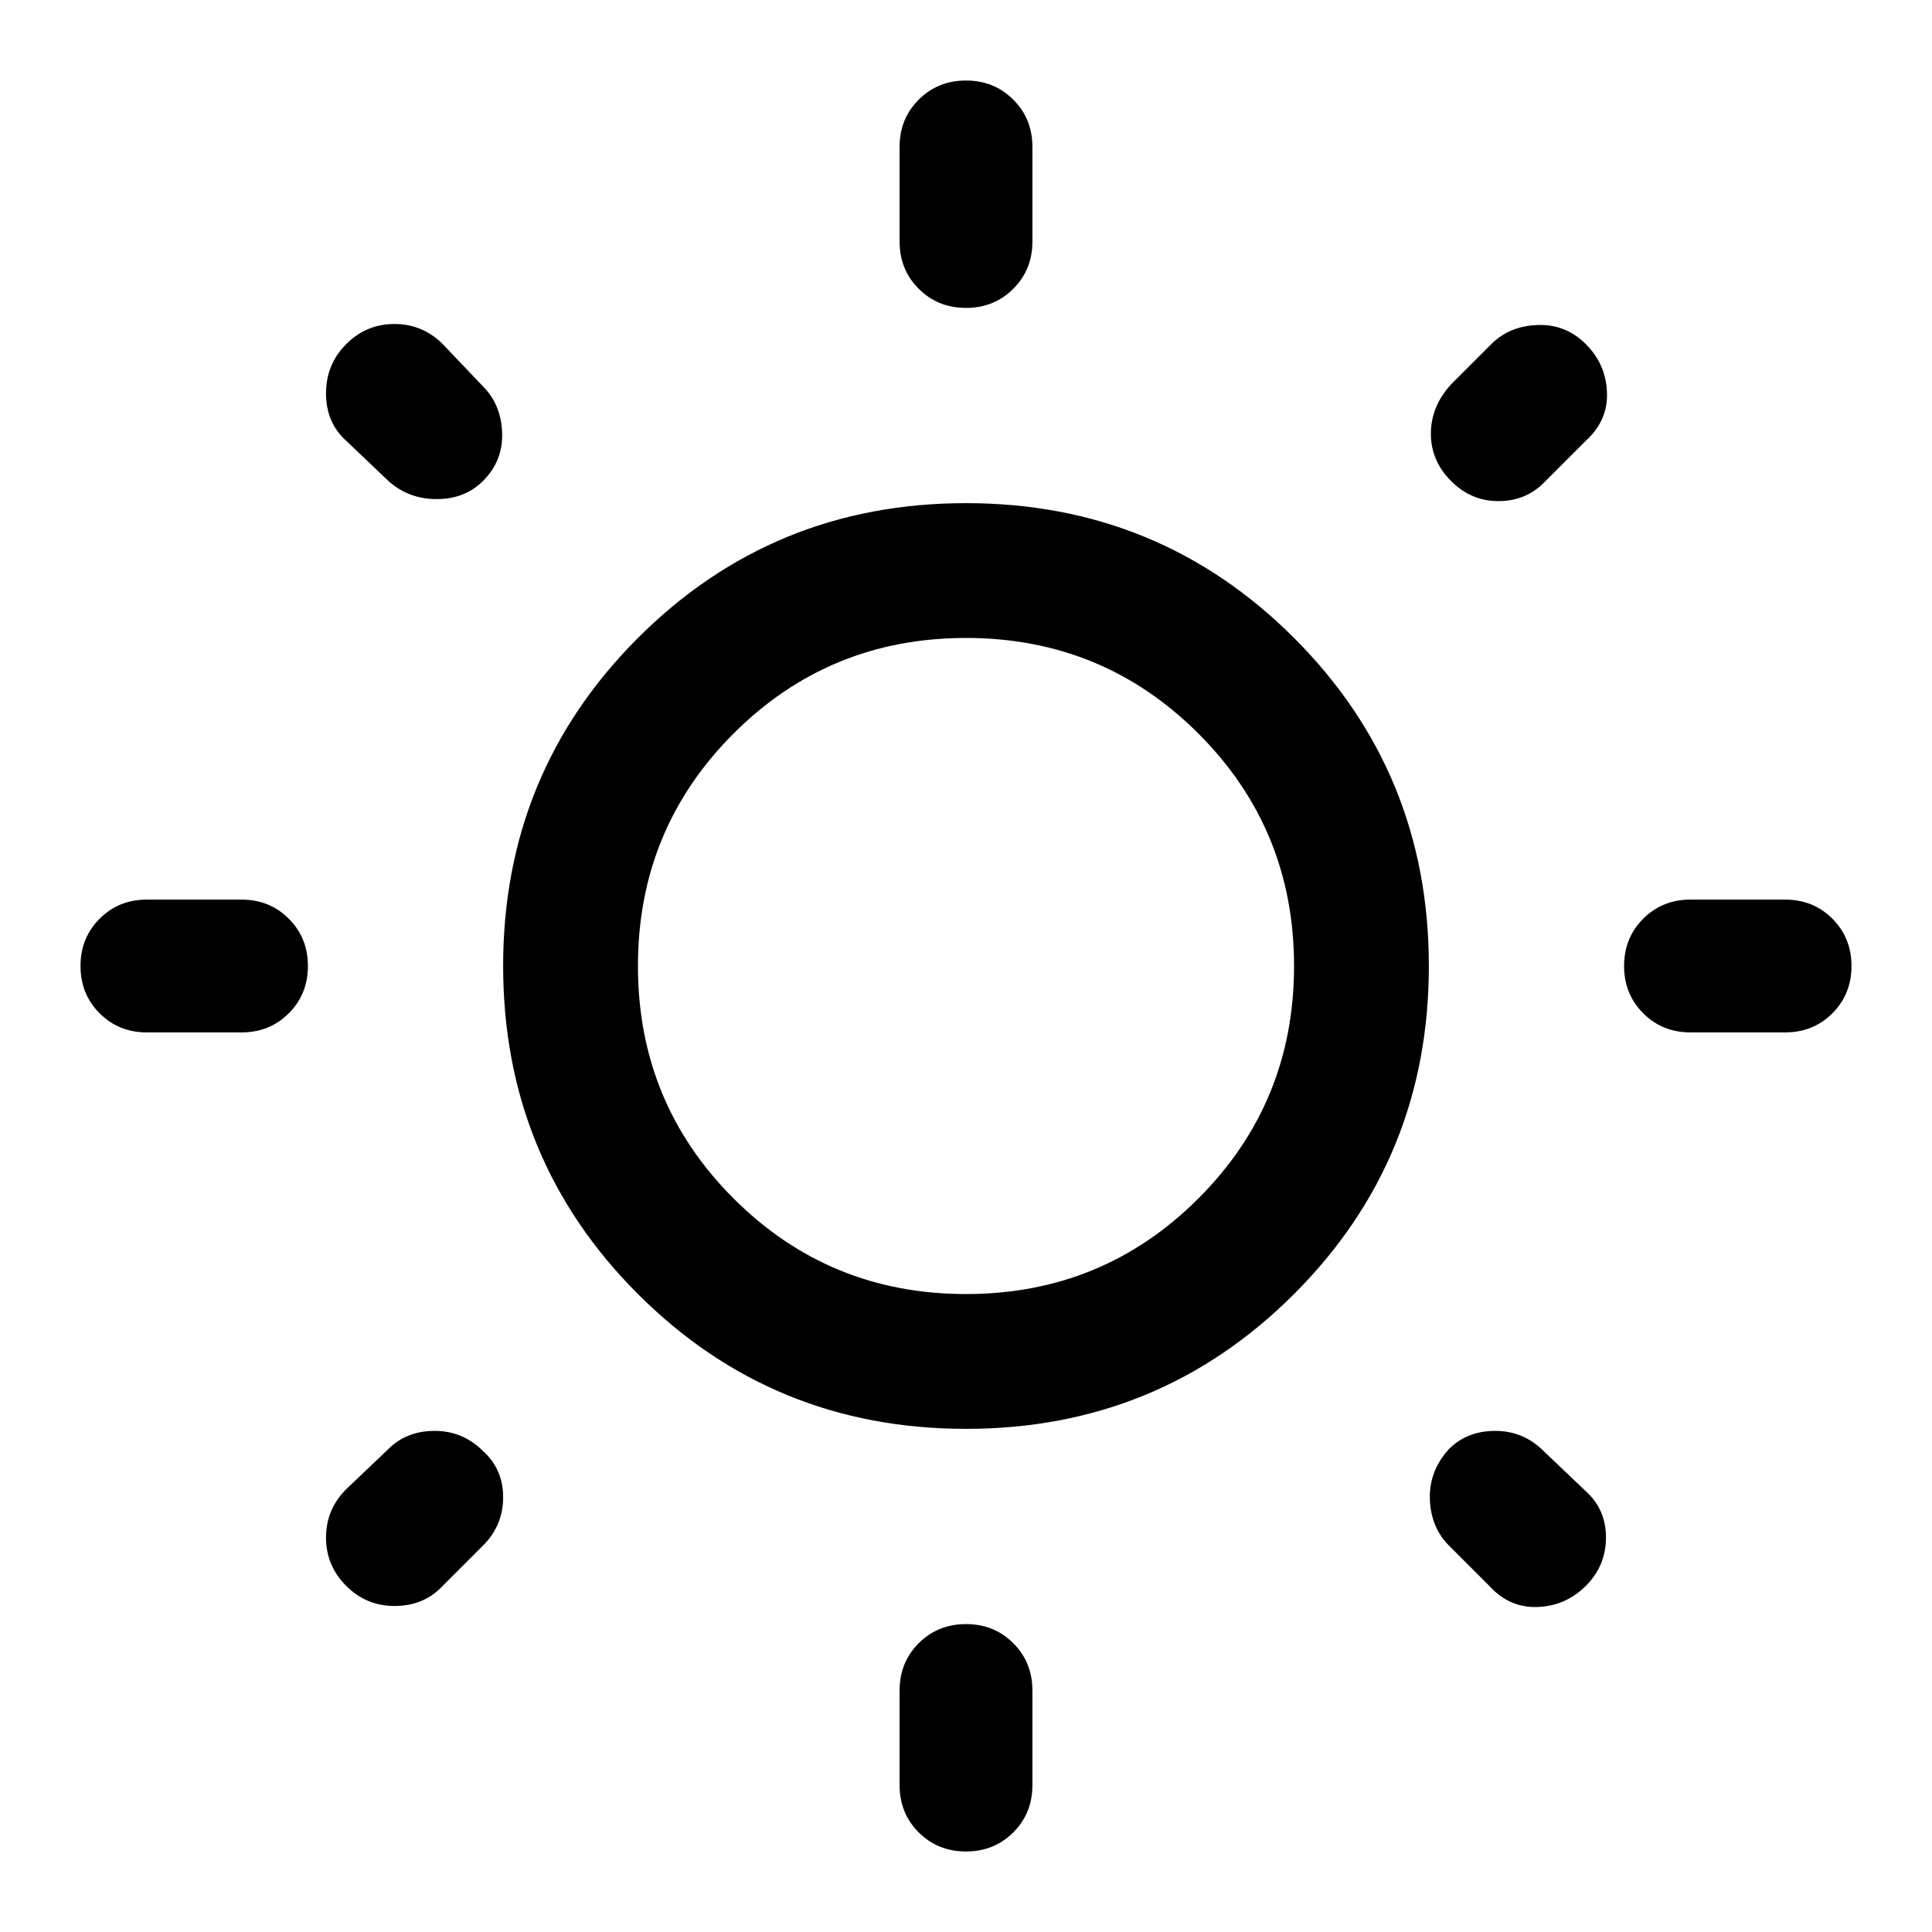 <svg xmlns="http://www.w3.org/2000/svg" height="40" width="40"><path d="M20 6.375q-.583 0-.979-.396T18.625 5V3.042q0-.584.396-.979.396-.396.979-.396t.979.396q.396.395.396.979V5q0 .583-.396.979T20 6.375Zm0 31.958q-.583 0-.979-.395-.396-.396-.396-.98V35q0-.583.396-.979t.979-.396q.583 0 .979.396t.396.979v1.958q0 .584-.396.98-.396.395-.979.395Zm15-16.958q-.583 0-.979-.396T33.625 20q0-.583.396-.979t.979-.396h1.958q.584 0 .98.396.395.396.395.979t-.395.979q-.396.396-.98.396Zm-31.958 0q-.584 0-.98-.396-.395-.396-.395-.979t.395-.979q.396-.396.98-.396H5q.583 0 .979.396t.396.979q0 .583-.396.979T5 21.375Zm27-11.417q-.417-.416-.417-.979 0-.562.417-1.021l.833-.833q.375-.375.958-.396.584-.021 1 .396.417.417.438 1 .021.583-.438 1l-.875.875q-.375.375-.937.375-.563 0-.979-.417ZM7.167 32.833q-.417-.416-.417-1 0-.583.417-1L8.042 30q.375-.375.958-.375t1 .417q.417.375.417.958T10 32l-.875.875q-.375.375-.958.375-.584 0-1-.417Zm23.666 0L30 32q-.375-.375-.396-.958-.021-.584.396-1.042.375-.375.958-.375.584 0 1 .417l.875.833q.417.375.417.958 0 .584-.417 1-.416.417-1 .438-.583.021-1-.438ZM8.042 9.958l-.875-.833q-.417-.375-.417-.979t.417-1.021q.416-.417 1-.417.583 0 1 .417L10 8q.375.375.396.958.021.584-.396 1-.375.375-.958.375-.584 0-1-.375ZM20 29.583q-4 0-6.792-2.791Q10.417 24 10.417 20t2.791-6.792Q16 10.417 20 10.417t6.792 2.791Q29.583 16 29.583 20t-2.791 6.792Q24 29.583 20 29.583Zm0-2.791q2.833 0 4.812-1.98 1.98-1.979 1.98-4.812t-1.98-4.812q-1.979-1.98-4.812-1.98t-4.813 1.98Q13.208 17.167 13.208 20t1.979 4.812q1.98 1.98 4.813 1.98ZM20 20Z"/></svg>